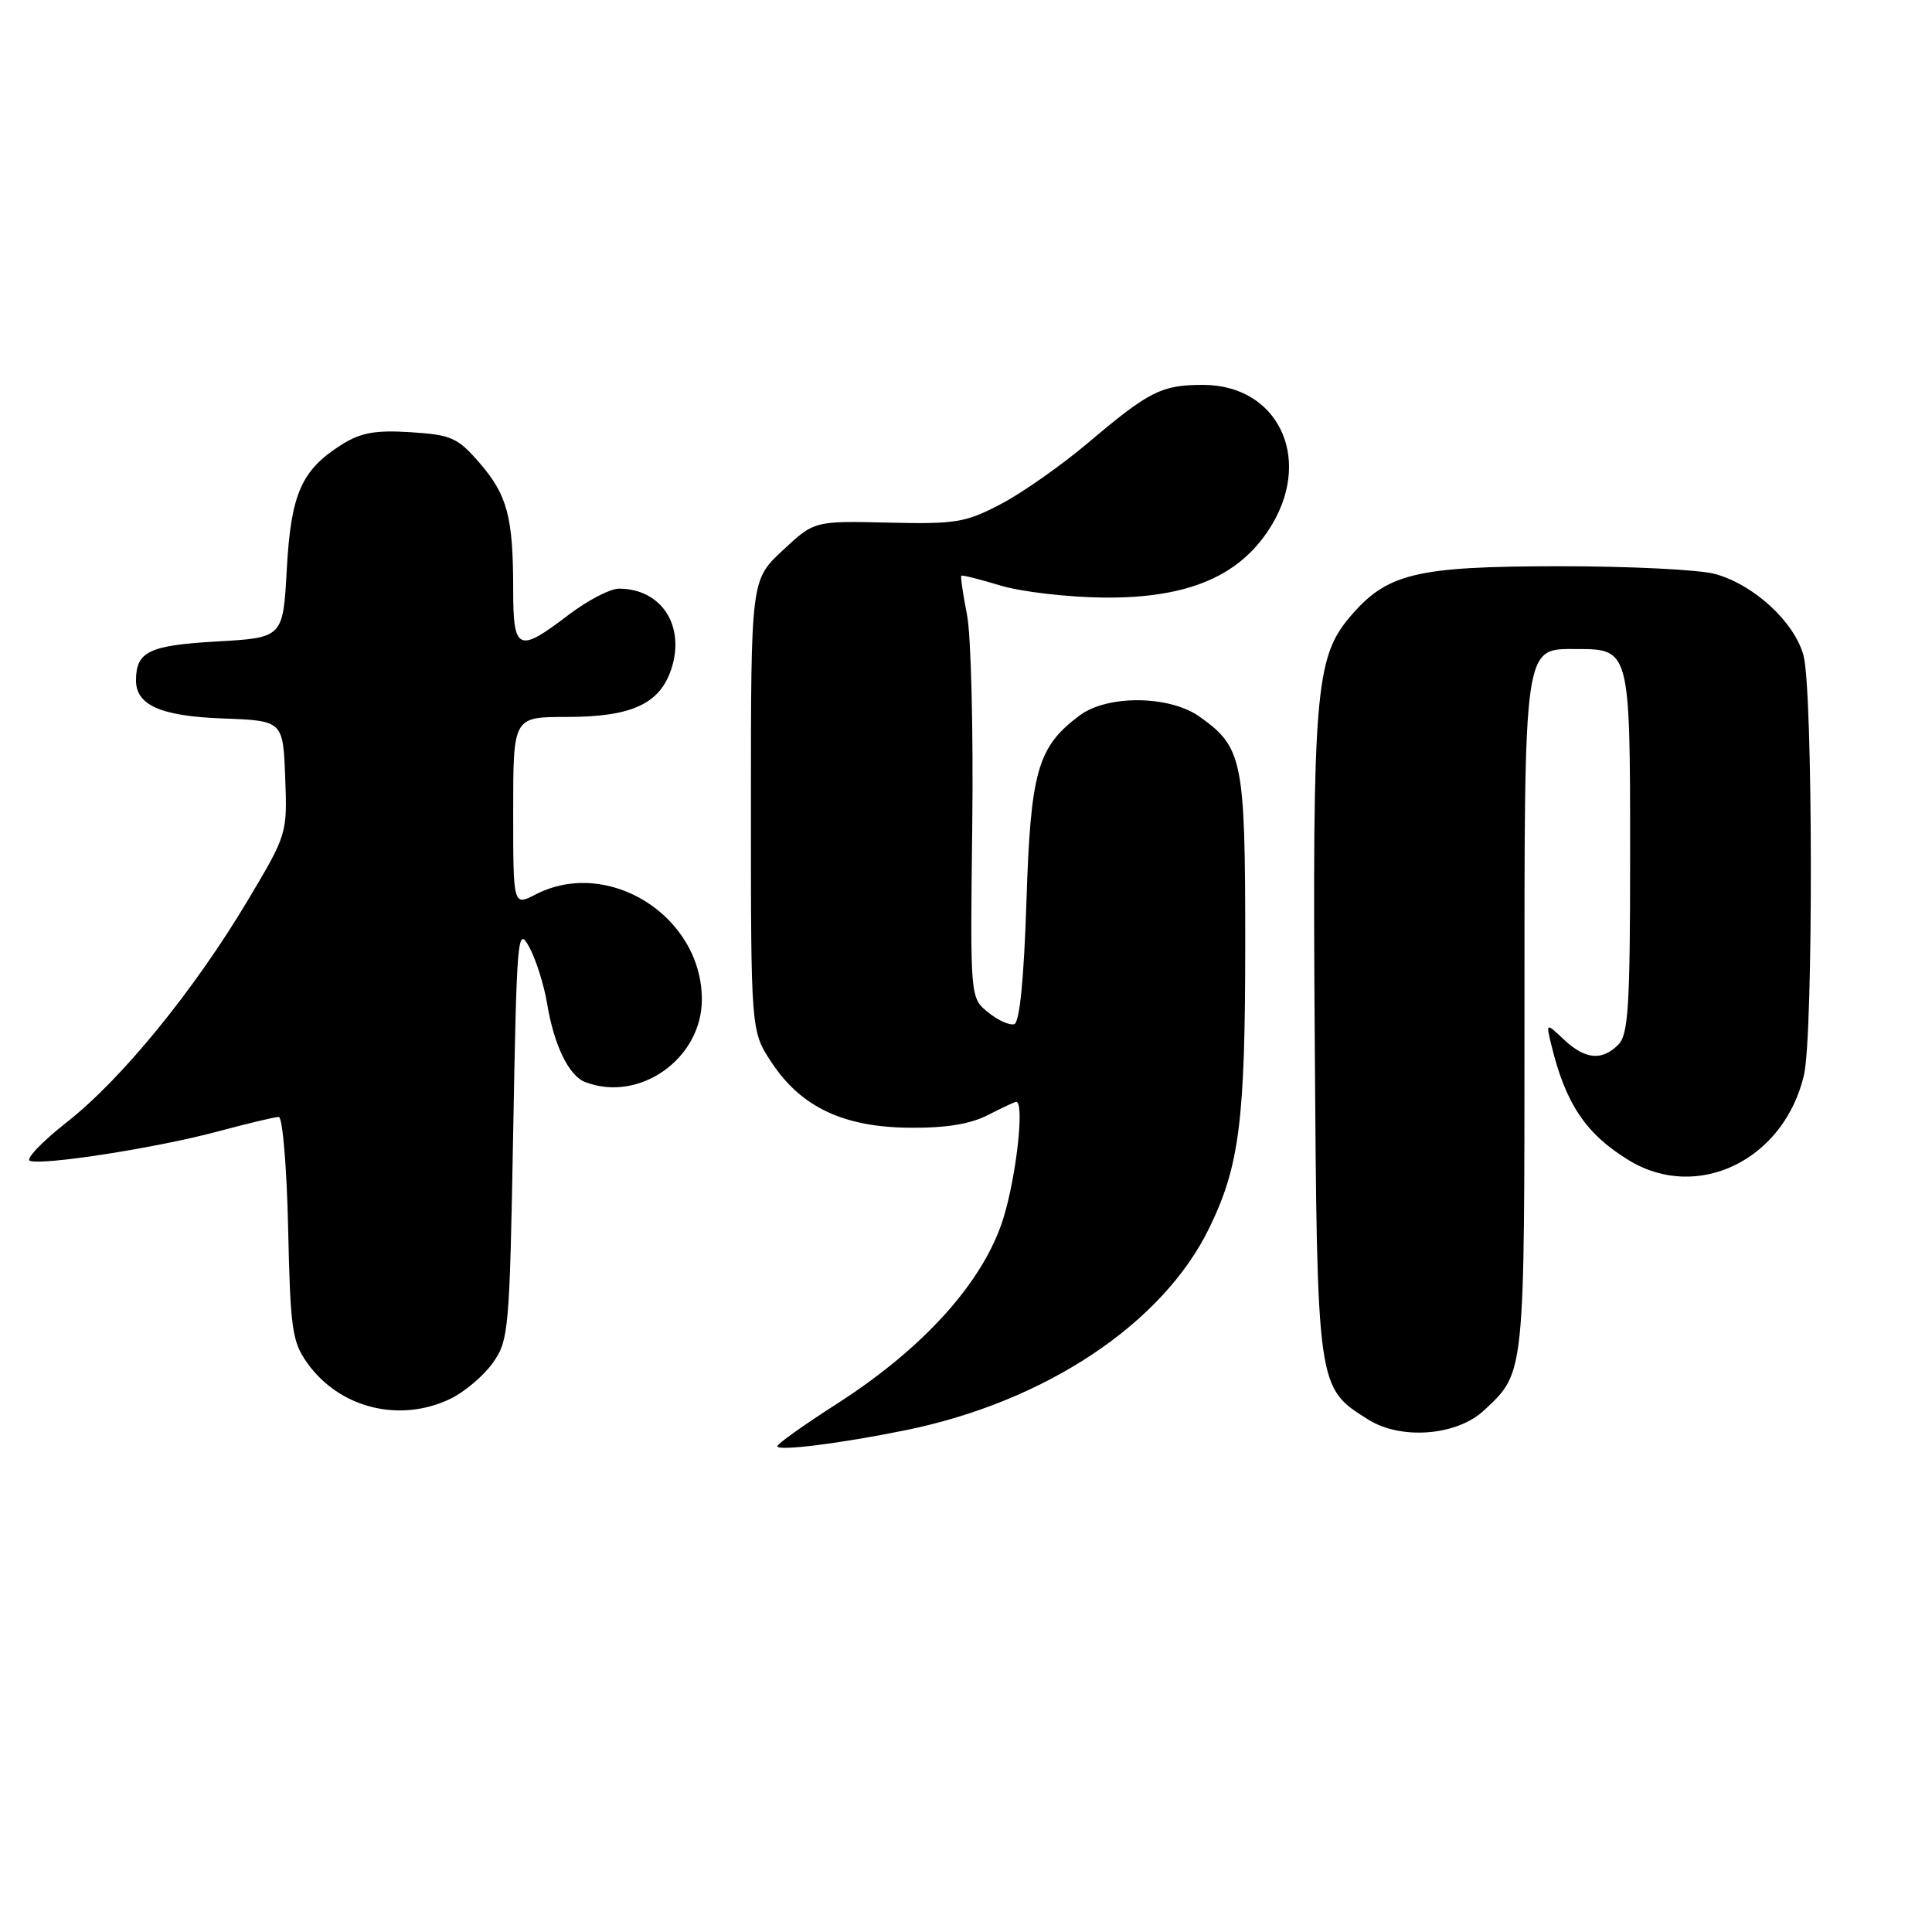 <?xml version="1.0" encoding="UTF-8" standalone="no"?>
<!DOCTYPE svg PUBLIC "-//W3C//DTD SVG 1.1//EN" "http://www.w3.org/Graphics/SVG/1.1/DTD/svg11.dtd" >
<svg xmlns="http://www.w3.org/2000/svg" xmlns:xlink="http://www.w3.org/1999/xlink" version="1.1" viewBox="0 0 256 256">
 <g >
 <path fill="currentColor"
d=" M 120.00 189.51 C 138.55 185.73 154.10 175.37 160.25 162.68 C 164.25 154.45 165.00 148.45 165.00 124.90 C 165.00 100.73 164.66 99.03 158.98 94.98 C 154.98 92.13 146.77 92.04 143.06 94.80 C 137.48 98.96 136.56 102.17 136.01 119.42 C 135.68 129.67 135.11 135.47 134.40 135.70 C 133.80 135.90 132.23 135.20 130.93 134.14 C 128.55 132.22 128.55 132.22 128.83 109.36 C 128.98 96.79 128.67 84.25 128.14 81.50 C 127.60 78.75 127.26 76.41 127.38 76.29 C 127.50 76.17 129.82 76.75 132.55 77.58 C 135.27 78.41 141.42 79.13 146.21 79.18 C 157.60 79.30 164.60 76.24 168.63 69.37 C 173.88 60.41 169.16 51.00 159.42 51.00 C 153.90 51.00 152.28 51.82 144.16 58.69 C 140.67 61.64 135.49 65.28 132.66 66.77 C 127.94 69.25 126.66 69.46 117.70 69.25 C 107.90 69.02 107.90 69.02 103.70 72.94 C 99.50 76.86 99.50 76.86 99.50 106.75 C 99.50 136.65 99.50 136.65 102.25 140.80 C 106.16 146.70 111.76 149.35 120.50 149.43 C 125.30 149.48 128.57 148.95 130.90 147.75 C 132.78 146.79 134.46 146.00 134.65 146.00 C 135.77 146.00 134.69 155.78 132.96 161.40 C 130.38 169.75 122.47 178.58 110.94 185.98 C 106.57 188.78 103.00 191.32 103.00 191.63 C 103.00 192.32 111.28 191.28 120.00 189.51 Z  M 196.63 186.89 C 202.08 181.80 202.00 182.56 202.00 134.77 C 202.00 84.75 201.82 86.00 208.99 86.00 C 215.95 86.00 216.00 86.18 216.00 113.00 C 216.00 133.35 215.77 137.09 214.43 138.43 C 212.25 140.60 210.05 140.39 207.23 137.75 C 204.84 135.50 204.84 135.50 205.57 138.50 C 207.45 146.26 210.15 150.28 215.83 153.74 C 224.93 159.30 236.43 153.70 239.04 142.42 C 240.29 137.04 240.23 91.38 238.97 86.83 C 237.73 82.38 232.42 77.49 227.28 76.06 C 225.20 75.48 215.85 75.02 206.50 75.03 C 187.49 75.05 183.73 75.97 178.78 81.85 C 174.31 87.16 173.89 92.24 174.21 137.61 C 174.53 184.12 174.49 183.82 181.30 188.10 C 185.64 190.83 193.04 190.25 196.63 186.89 Z  M 59.62 185.38 C 61.50 184.48 64.04 182.35 65.27 180.63 C 67.41 177.62 67.52 176.44 68.00 150.00 C 68.48 123.86 68.58 122.65 70.13 125.50 C 71.03 127.15 72.09 130.53 72.50 133.00 C 73.40 138.48 75.37 142.55 77.54 143.38 C 84.73 146.14 93.00 140.28 93.00 132.44 C 93.00 121.38 80.58 113.55 70.95 118.53 C 68.00 120.05 68.00 120.05 68.00 107.53 C 68.00 95.00 68.00 95.00 75.05 95.00 C 83.67 95.00 87.42 93.29 88.95 88.66 C 90.84 82.92 87.64 78.00 82.01 78.00 C 80.84 78.00 77.82 79.58 75.30 81.50 C 68.66 86.57 68.00 86.27 68.00 78.12 C 68.00 68.51 67.23 65.60 63.56 61.36 C 60.65 57.99 59.82 57.62 54.43 57.27 C 49.76 56.97 47.82 57.32 45.30 58.90 C 39.94 62.27 38.55 65.41 38.00 75.45 C 37.50 84.50 37.50 84.50 28.71 85.00 C 19.77 85.51 18.05 86.33 18.02 90.10 C 17.98 93.43 21.29 94.90 29.53 95.20 C 37.50 95.50 37.50 95.50 37.79 103.00 C 38.07 110.47 38.05 110.55 32.84 119.29 C 25.73 131.21 16.15 142.97 8.86 148.69 C 5.54 151.30 3.34 153.61 3.97 153.82 C 5.80 154.43 20.78 152.09 28.76 149.95 C 32.75 148.88 36.43 148.00 36.94 148.00 C 37.44 148.00 38.00 154.64 38.18 162.75 C 38.47 176.09 38.71 177.80 40.72 180.61 C 44.97 186.57 52.89 188.57 59.62 185.38 Z "/>
</g>
</svg>